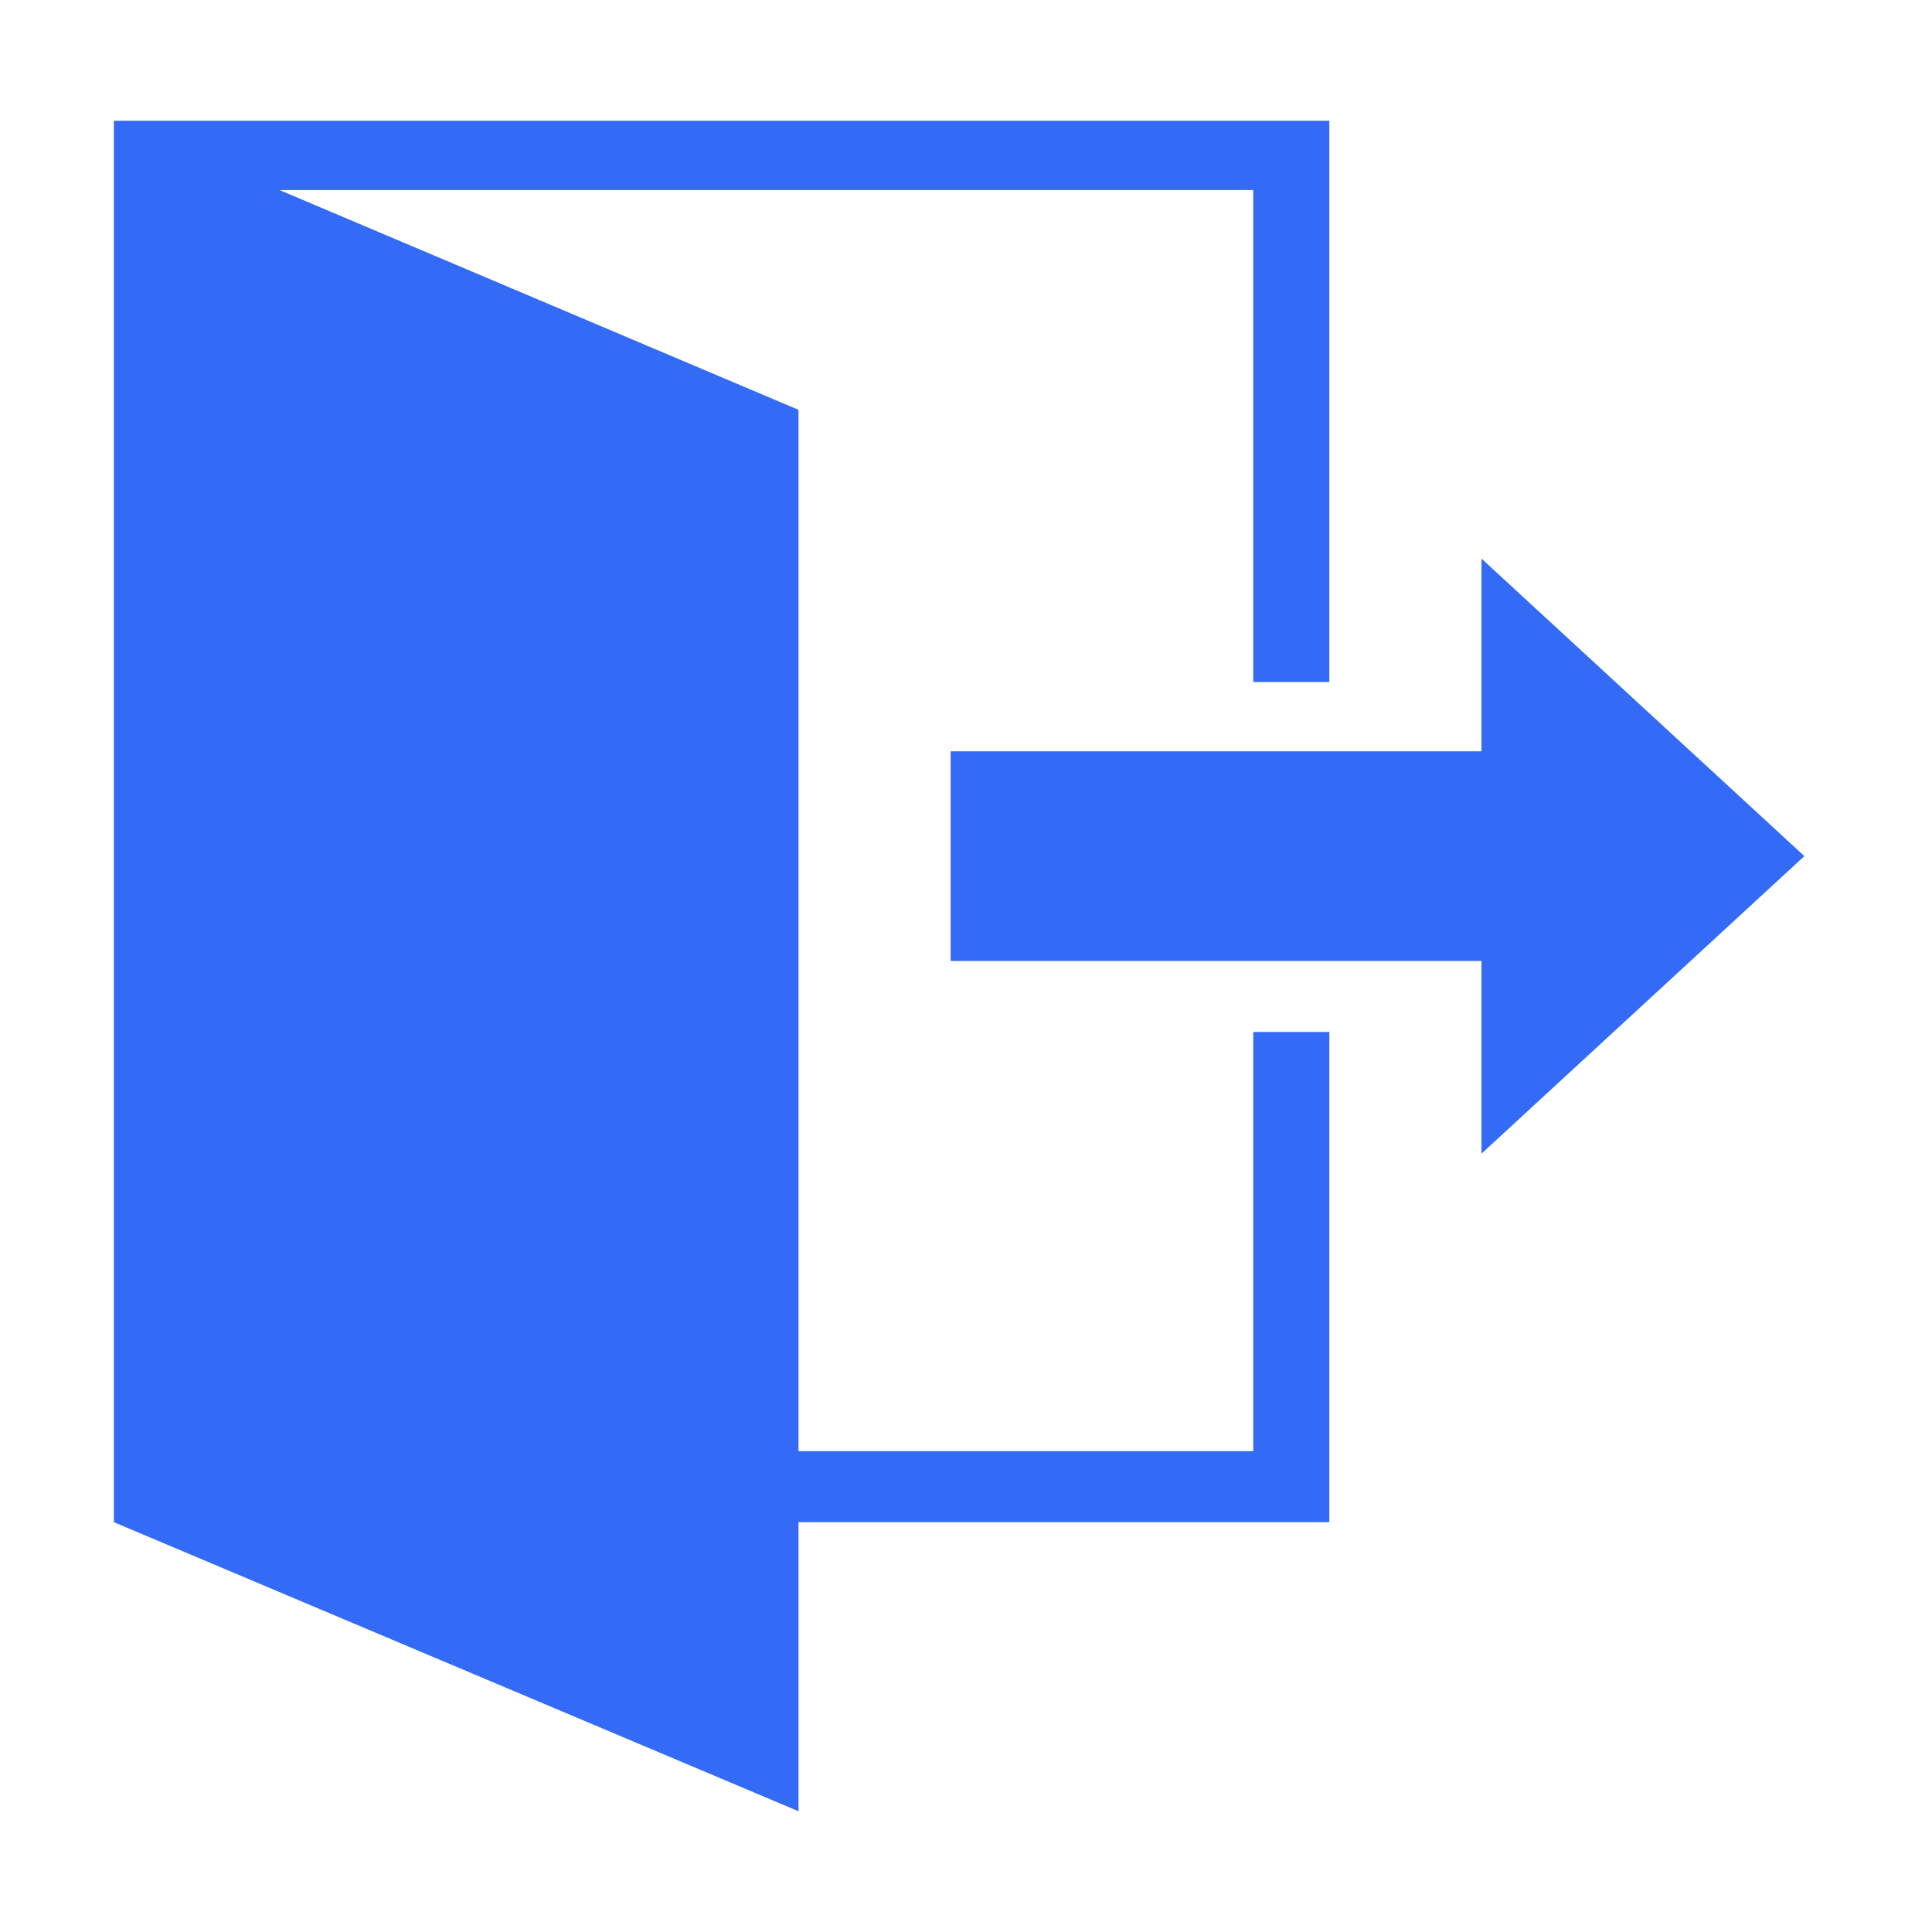 <!--?xml version="1.0" encoding="UTF-8"?-->
<svg width="32px" height="32px" viewBox="0 0 32 32" version="1.1" xmlns="http://www.w3.org/2000/svg" xmlns:xlink="http://www.w3.org/1999/xlink">
    <title>773.干部退出</title>
    <g id="773.干部退出" stroke="none" stroke-width="1" fill="none" fill-rule="evenodd">
        <g id="编组" transform="translate(1.886, 2)" fill="#000000" fill-rule="nonzero">
            <path d="M28,12.18 L22.652,17.108 L22.652,13.916 L13.86,13.916 L13.86,10.444 L22.652,10.444 L22.652,7.252 L28,12.18 Z M18.872,1.148 L2.744,1.148 L11.34,4.788 L11.34,22.036 L18.872,22.036 L18.872,15.092 L20.132,15.092 L20.132,23.212 L11.34,23.212 L11.34,28 L0,23.212 L0,0 L20.132,0 L20.132,9.296 L18.872,9.296 L18.872,1.148 L18.872,1.148 Z" id="形状" fill="#346bf6"></path>
        </g>
    </g>
</svg>